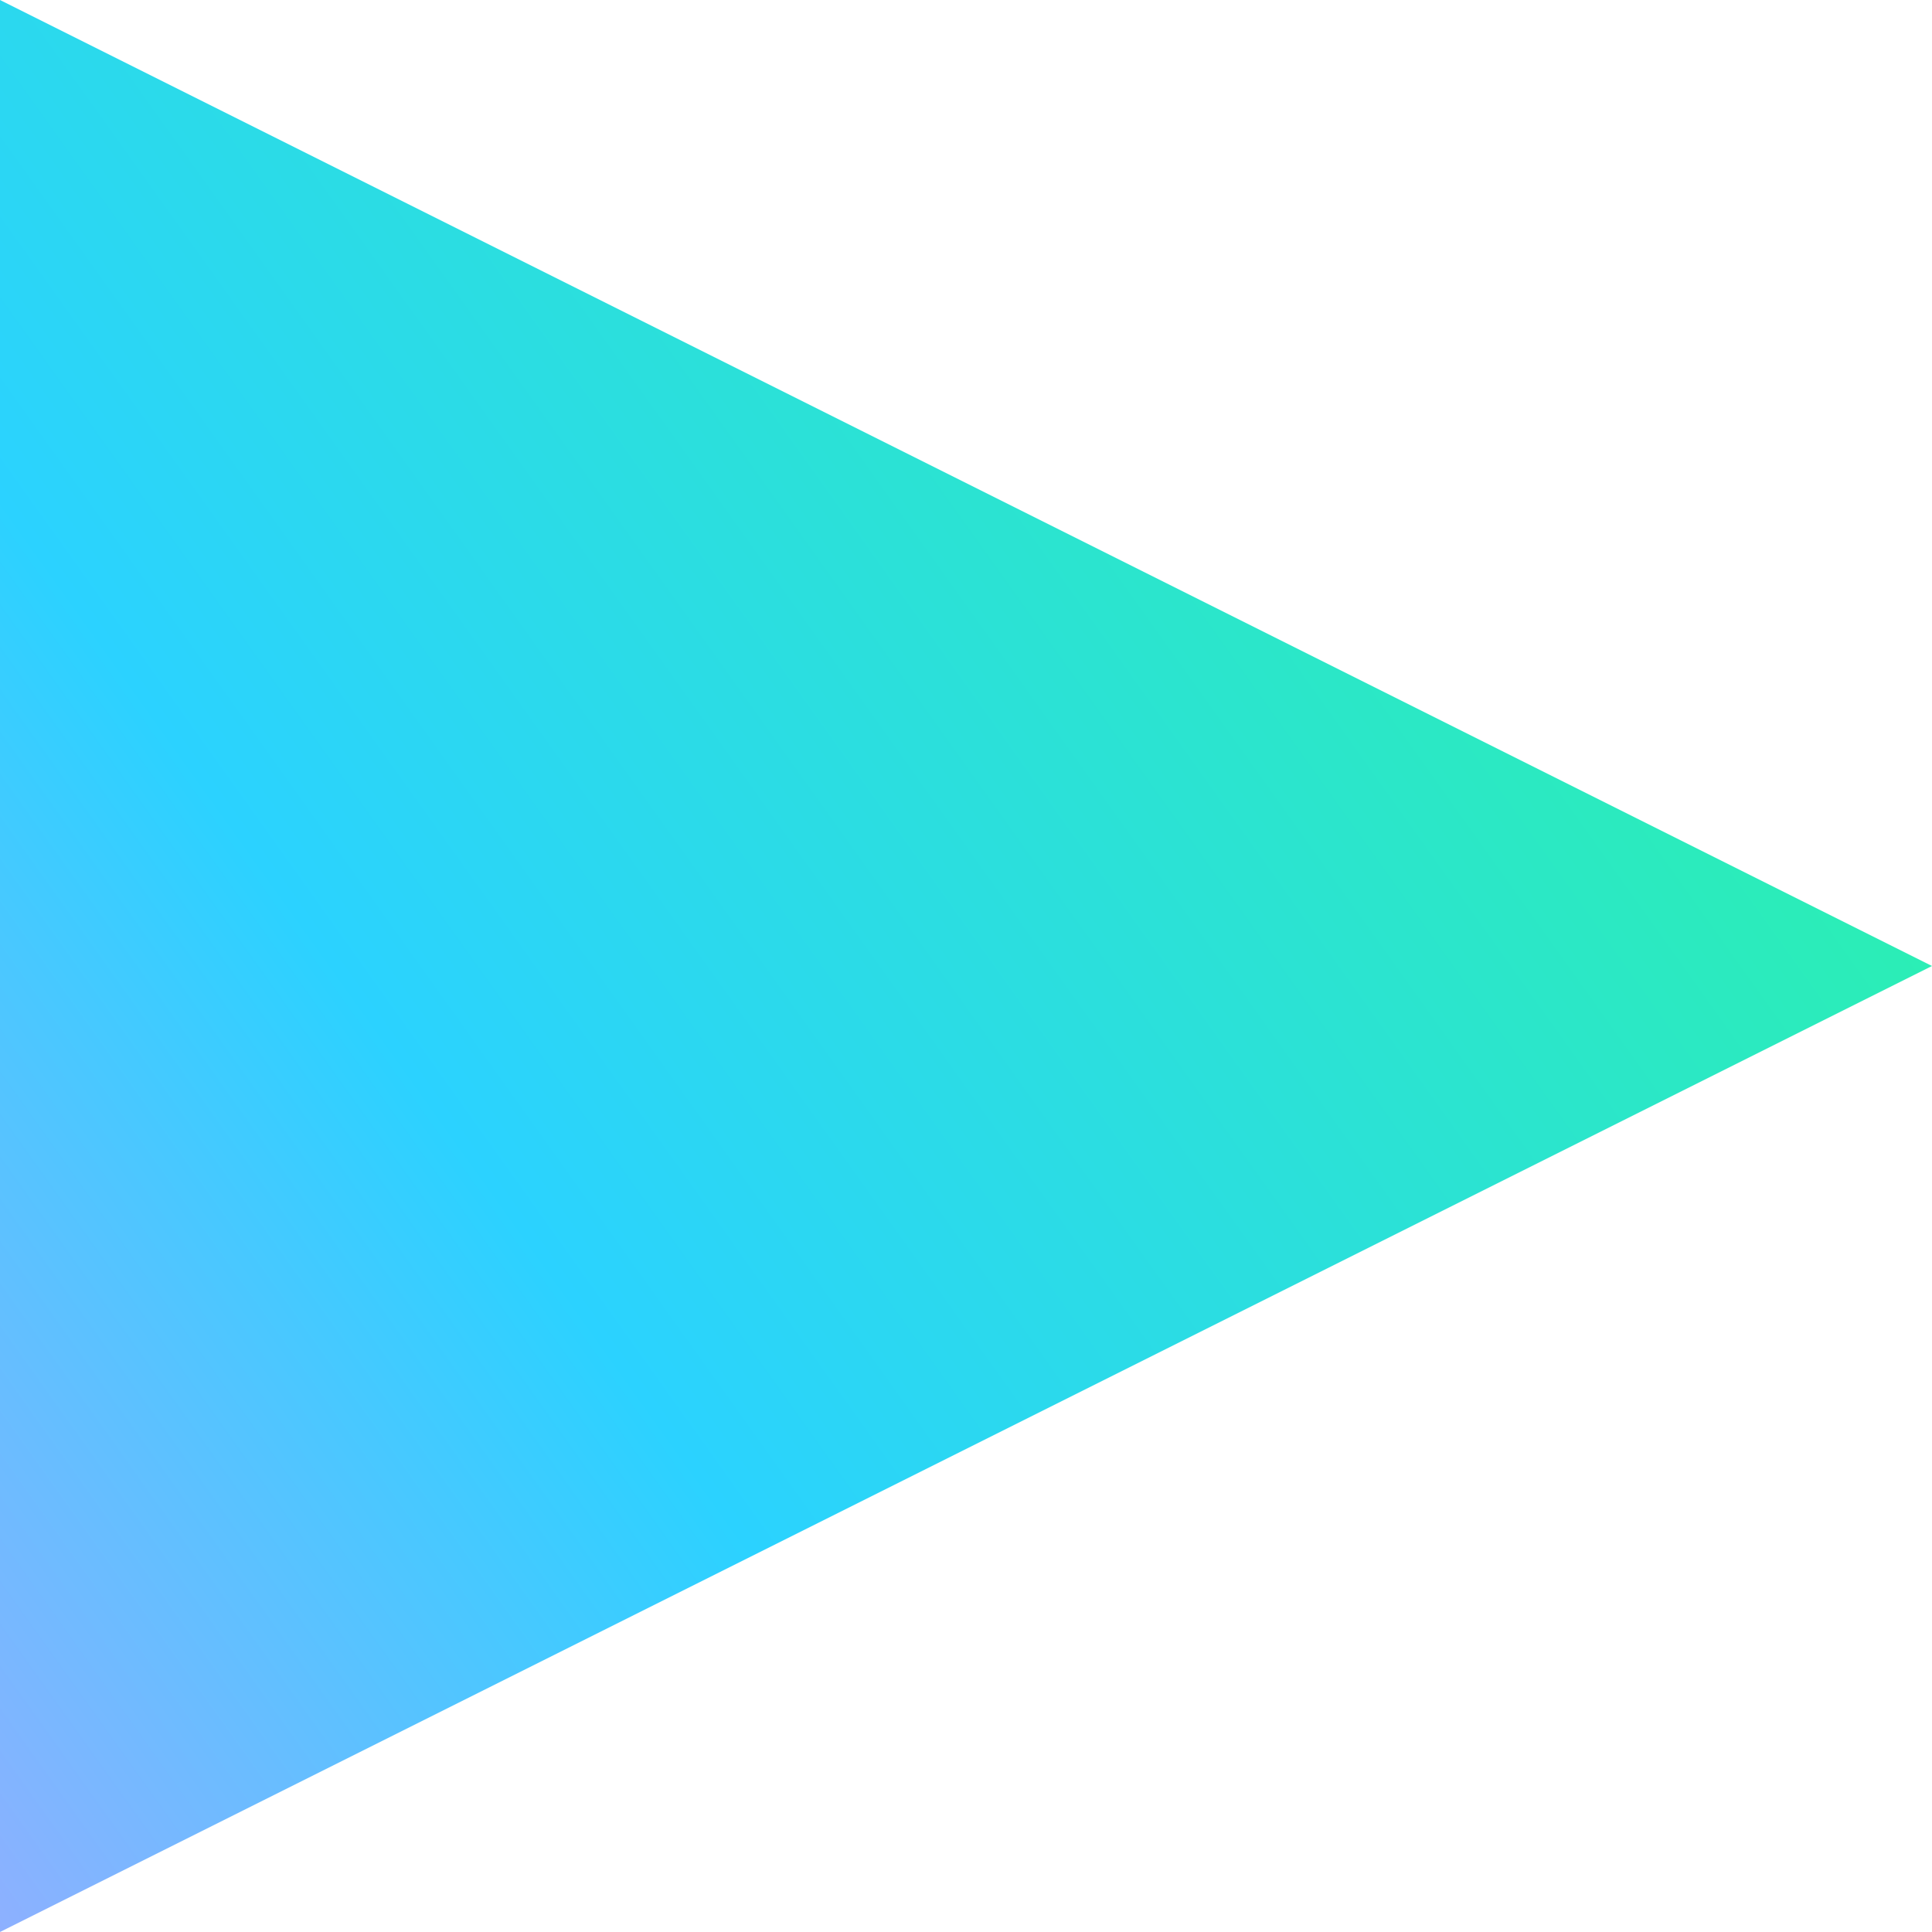 <svg xmlns="http://www.w3.org/2000/svg" xmlns:xlink="http://www.w3.org/1999/xlink" viewBox="0 0 16 16"><defs><style>.cls-1{fill:url(#linear-gradient);}</style><linearGradient id="linear-gradient" x1="-9.41" y1="16.43" x2="16.8" y2="-2.28" gradientUnits="userSpaceOnUse"><stop offset="0.01" stop-color="#fa8bff"/><stop offset="0.46" stop-color="#2bd2ff"/><stop offset="1" stop-color="#2bff88"/></linearGradient></defs><g id="Layer_2" data-name="Layer 2"><g id="Layer_1-2" data-name="Layer 1"><path id="Polygon_1" data-name="Polygon 1" class="cls-1" d="M16,8,0,16V0Z"/></g></g></svg>